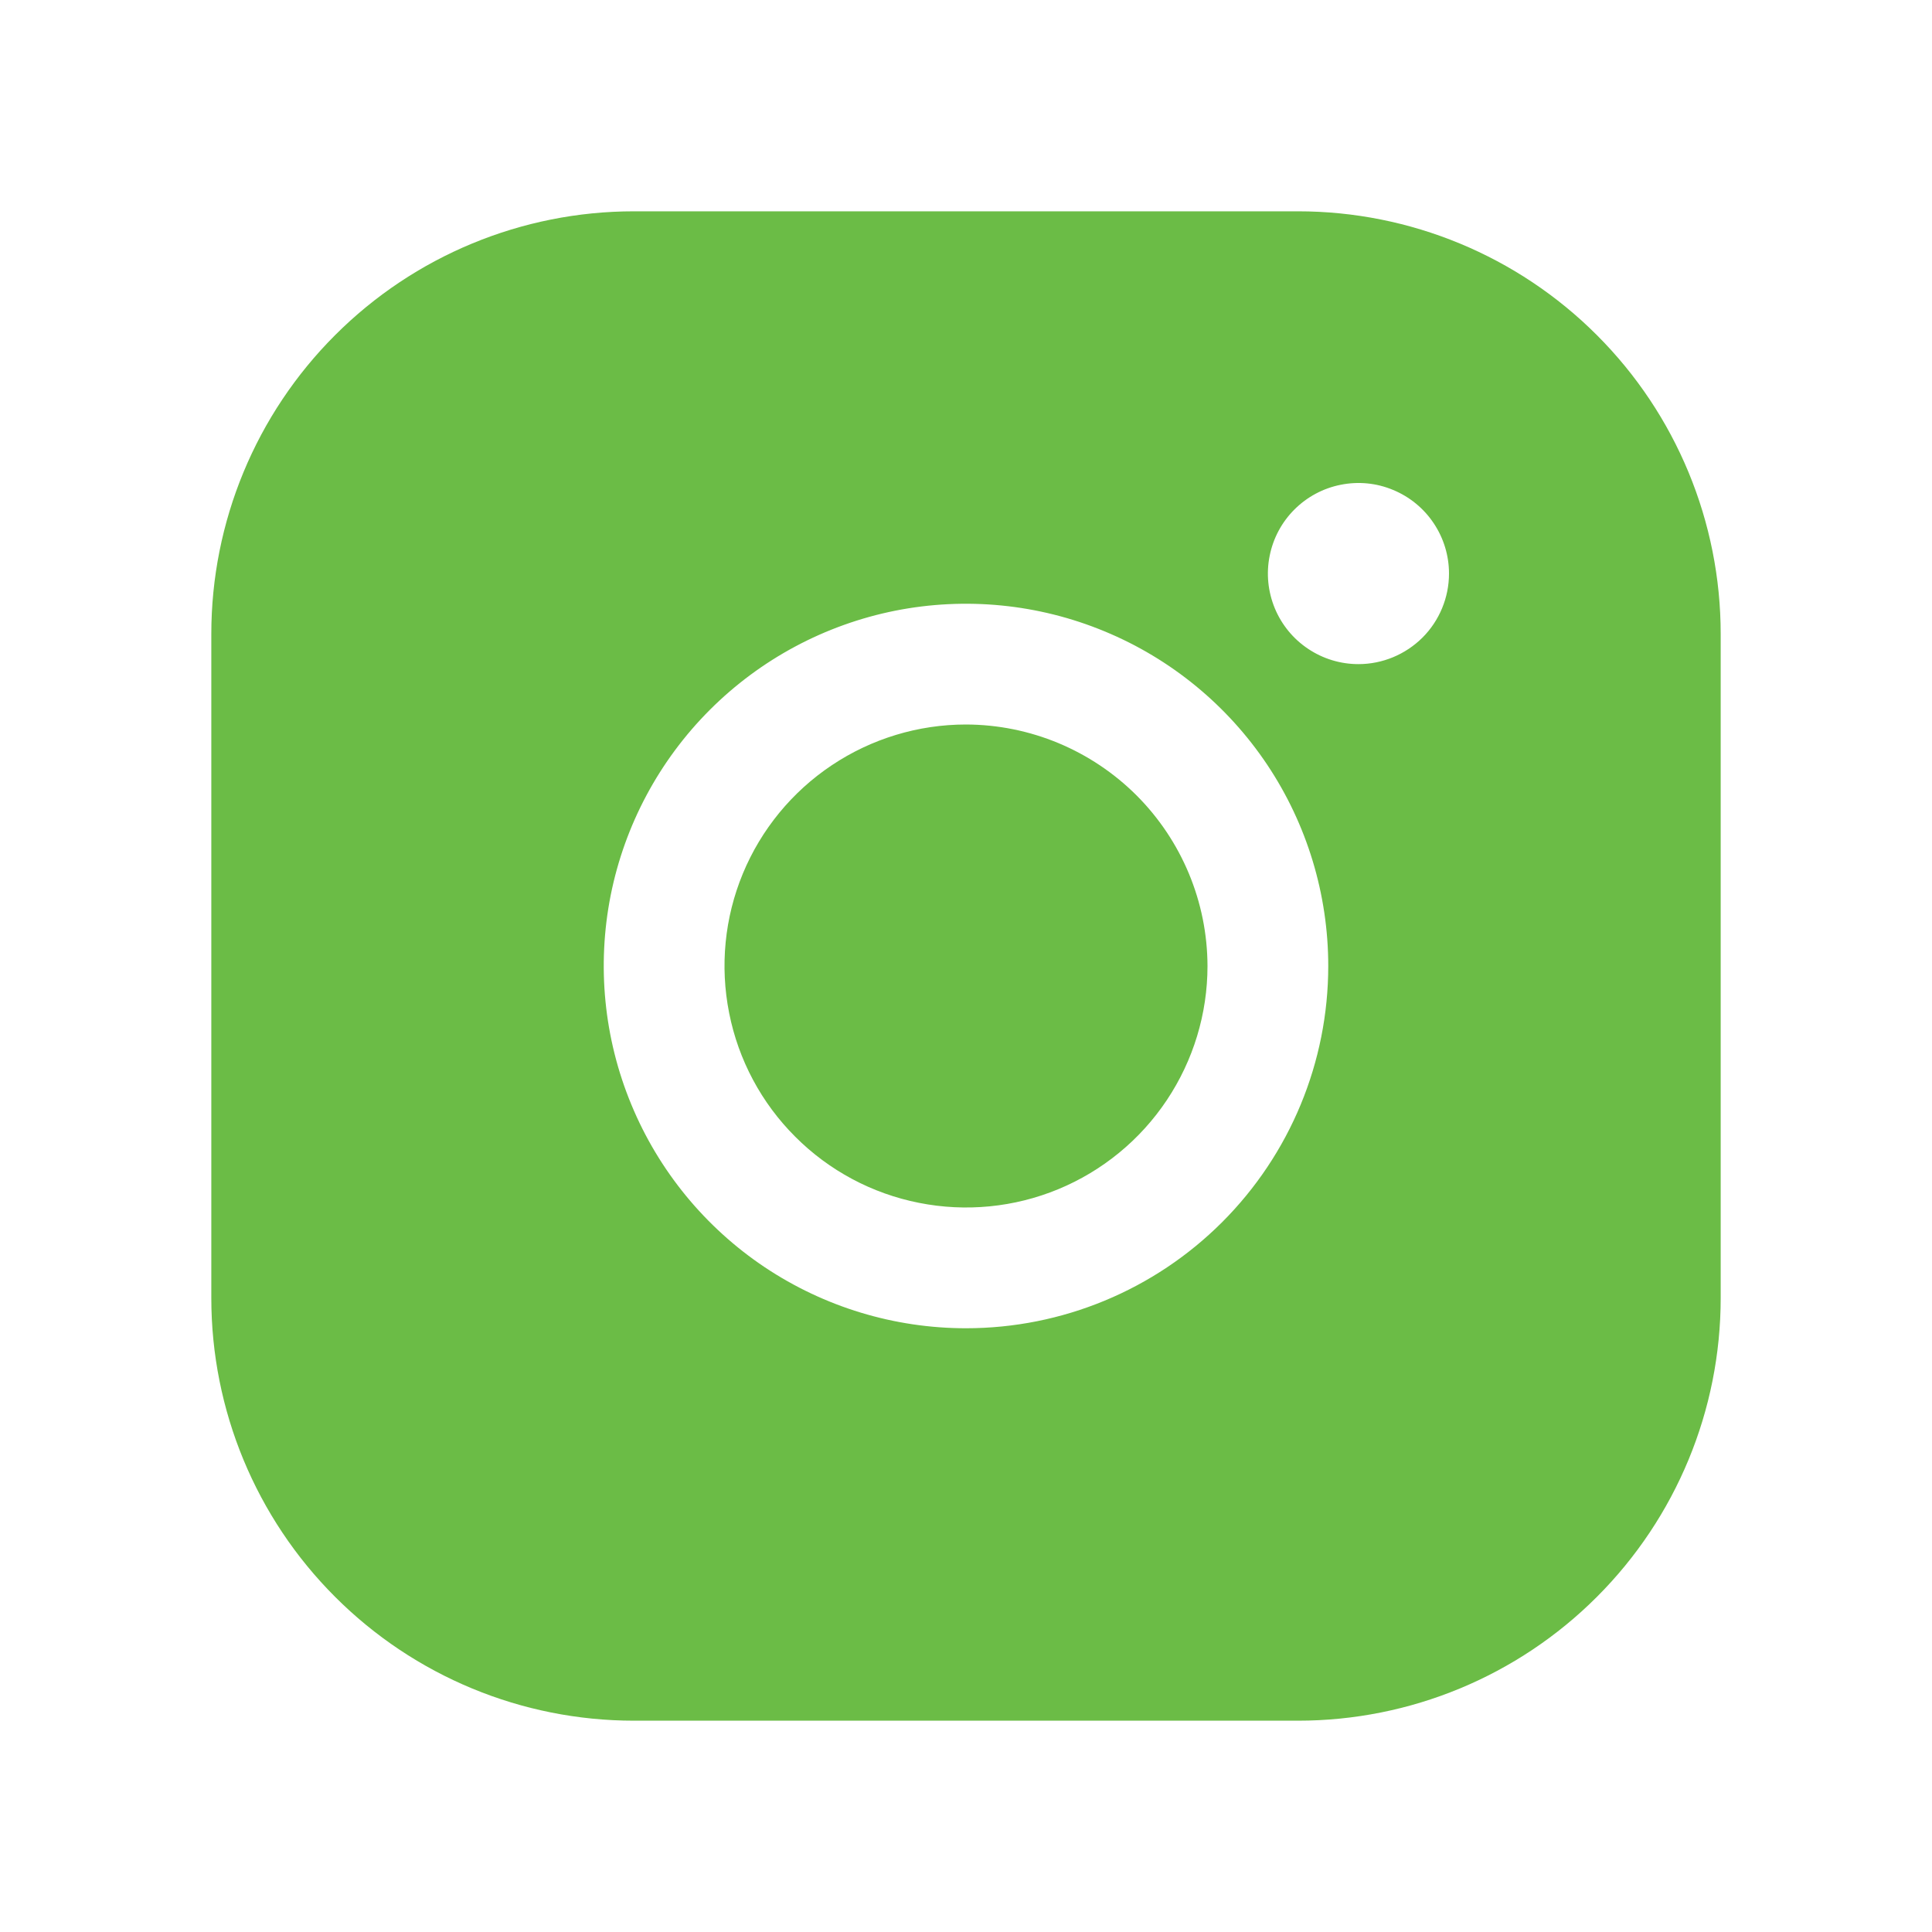 <svg width="24" height="24" viewBox="0 0 24 24" fill="none" xmlns="http://www.w3.org/2000/svg">
<path d="M15 12C15 12.593 14.824 13.173 14.494 13.667C14.165 14.16 13.696 14.545 13.148 14.772C12.6 14.999 11.997 15.058 11.415 14.942C10.833 14.827 10.298 14.541 9.879 14.121C9.459 13.702 9.173 13.167 9.058 12.585C8.942 12.003 9.001 11.4 9.228 10.852C9.455 10.304 9.84 9.835 10.333 9.506C10.827 9.176 11.407 9 12 9C12.795 9.002 13.556 9.319 14.119 9.881C14.681 10.444 14.998 11.205 15 12ZM21.375 7.875V16.125C21.375 17.517 20.822 18.853 19.837 19.837C18.853 20.822 17.517 21.375 16.125 21.375H7.875C6.483 21.375 5.147 20.822 4.163 19.837C3.178 18.853 2.625 17.517 2.625 16.125V7.875C2.625 6.483 3.178 5.147 4.163 4.163C5.147 3.178 6.483 2.625 7.875 2.625H16.125C17.517 2.625 18.853 3.178 19.837 4.163C20.822 5.147 21.375 6.483 21.375 7.875ZM16.5 12C16.5 11.11 16.236 10.24 15.742 9.5C15.247 8.76 14.544 8.183 13.722 7.843C12.9 7.502 11.995 7.413 11.122 7.586C10.249 7.76 9.447 8.189 8.818 8.818C8.189 9.447 7.76 10.249 7.586 11.122C7.413 11.995 7.502 12.9 7.843 13.722C8.183 14.544 8.76 15.247 9.5 15.742C10.24 16.236 11.11 16.5 12 16.5C13.194 16.5 14.338 16.026 15.182 15.182C16.026 14.338 16.5 13.194 16.5 12ZM18 7.125C18 6.902 17.934 6.685 17.81 6.5C17.687 6.315 17.511 6.171 17.305 6.086C17.1 6 16.874 5.978 16.655 6.022C16.437 6.065 16.237 6.172 16.079 6.33C15.922 6.487 15.815 6.687 15.772 6.906C15.728 7.124 15.751 7.35 15.836 7.556C15.921 7.761 16.065 7.937 16.25 8.06C16.435 8.184 16.652 8.25 16.875 8.25C17.173 8.25 17.459 8.131 17.671 7.92C17.881 7.71 18 7.423 18 7.125Z" fill="#6BBC46"/>
</svg>

